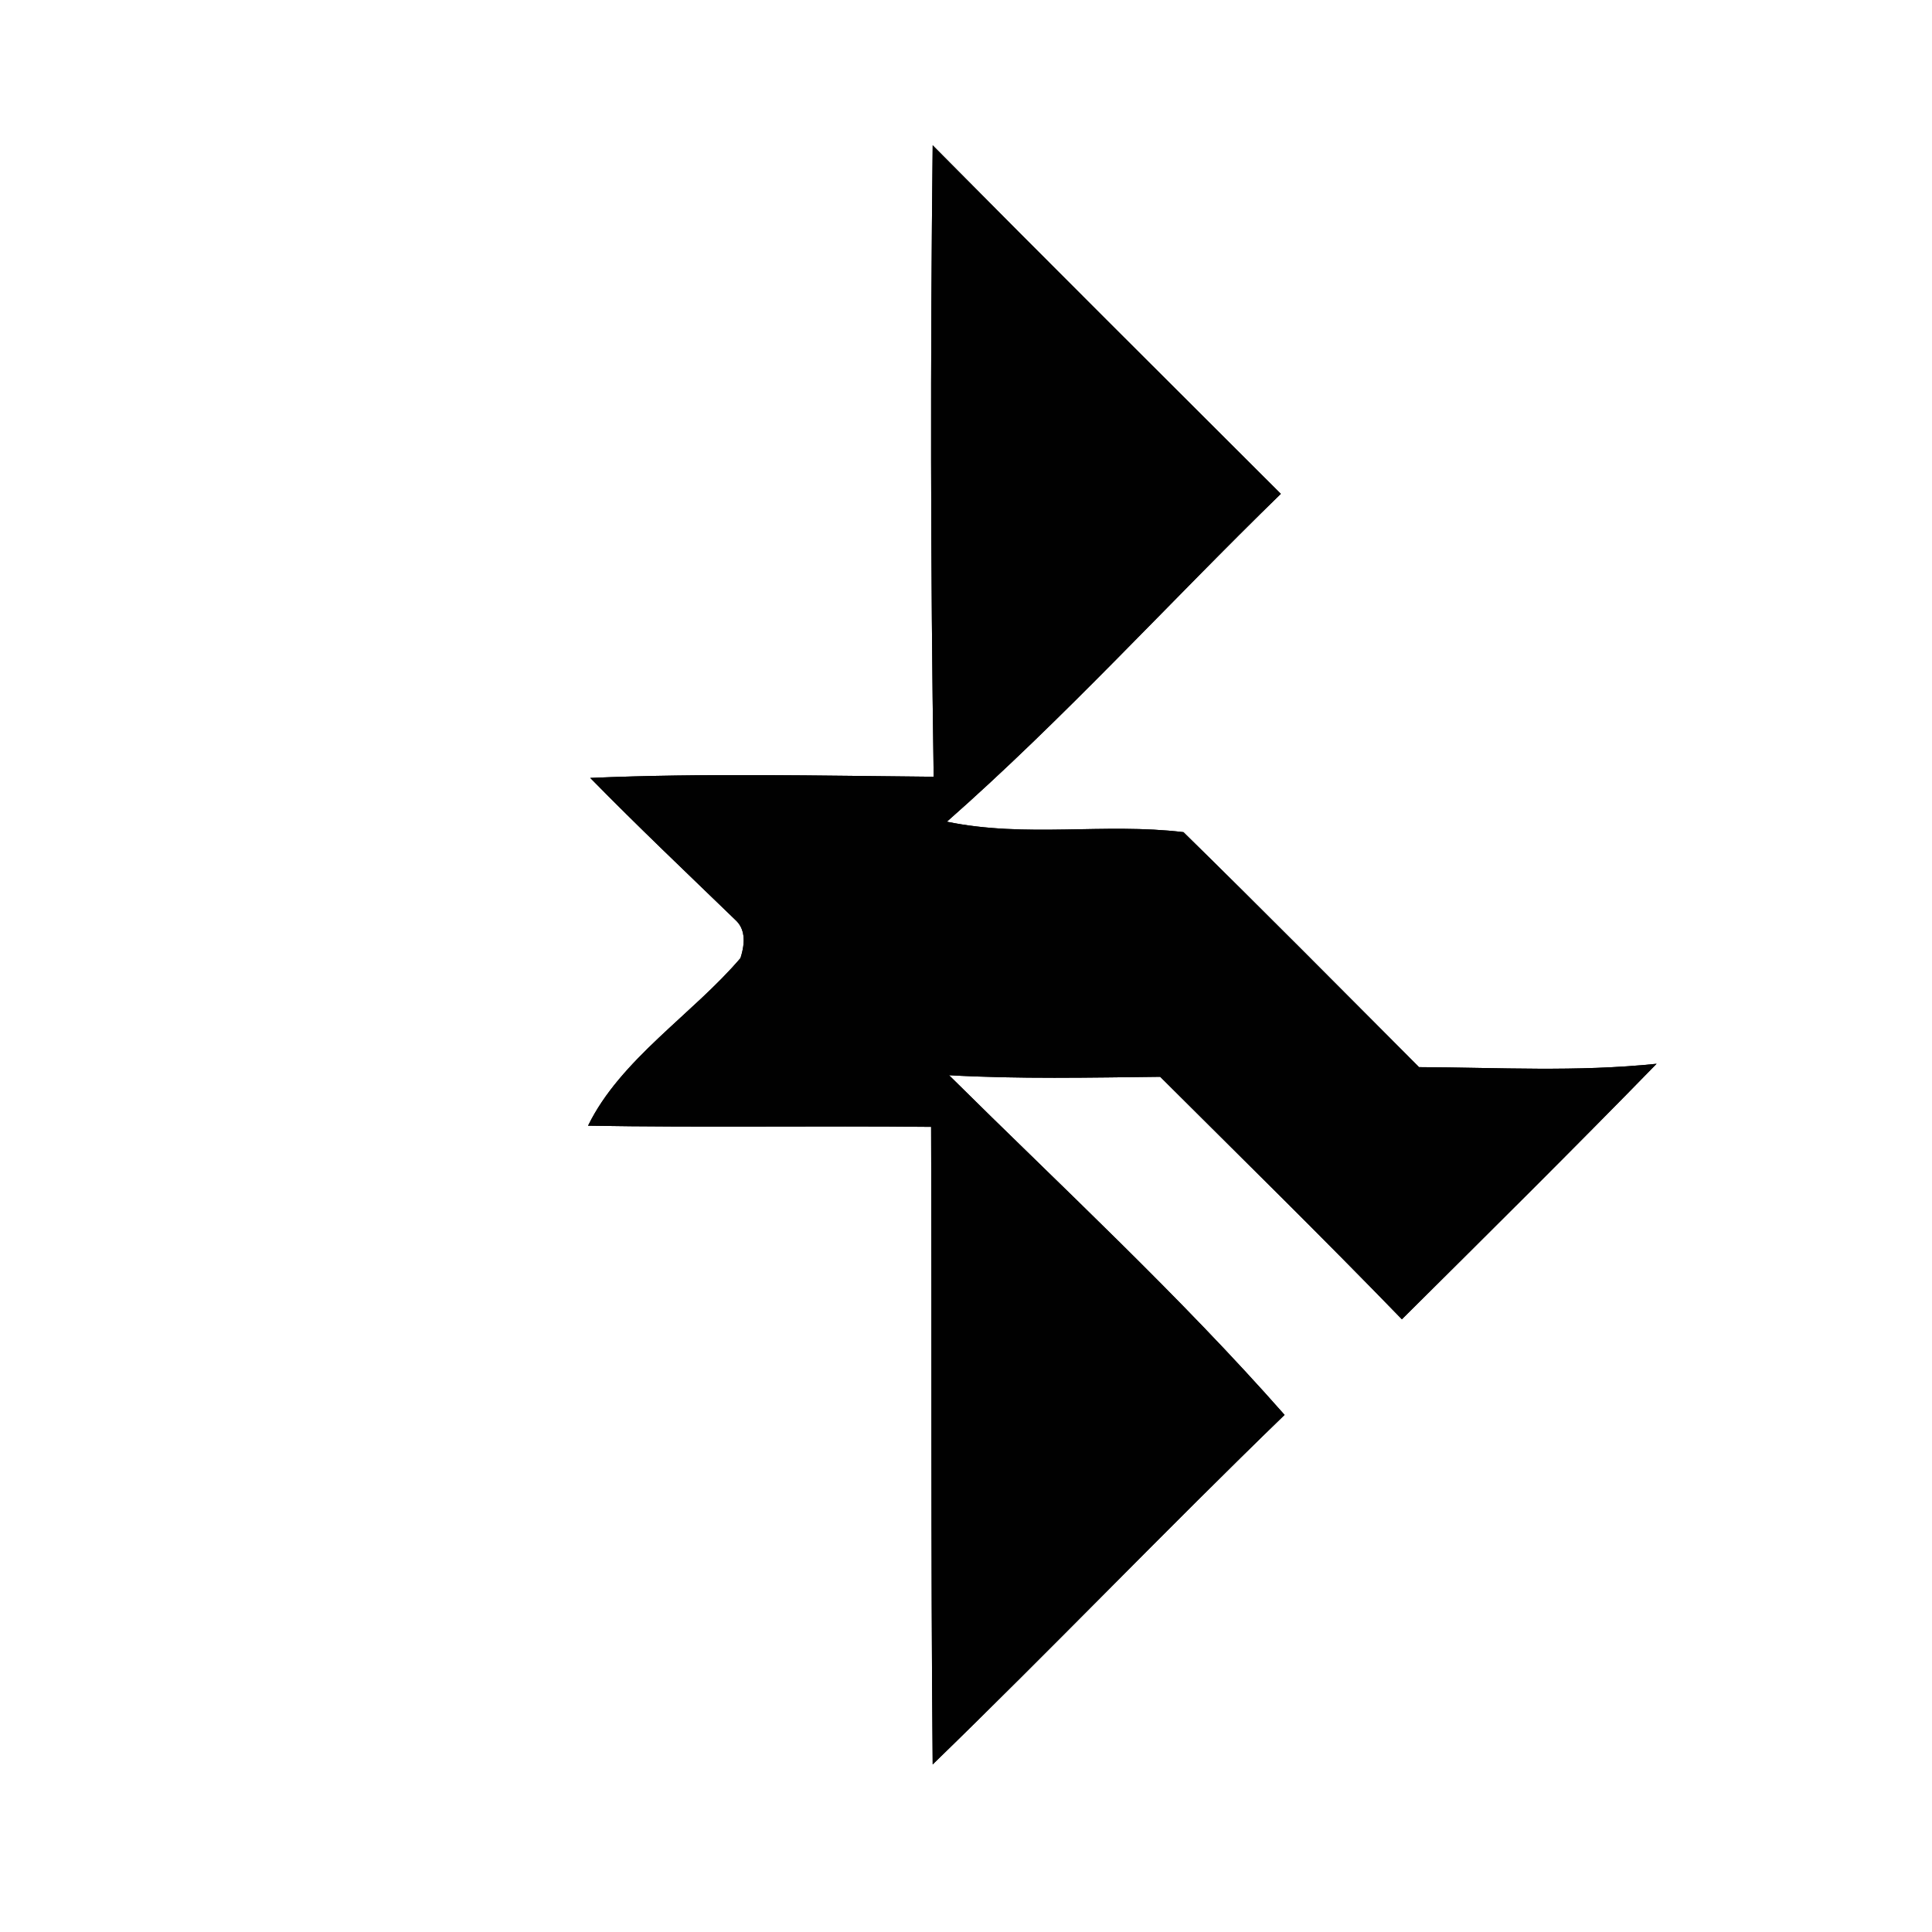 <?xml version="1.0" encoding="UTF-8" standalone="no"?>
<!DOCTYPE svg PUBLIC "-//W3C//DTD SVG 1.1//EN" "http://www.w3.org/Graphics/SVG/1.1/DTD/svg11.dtd">
<svg xmlns="http://www.w3.org/2000/svg" version="1.1" viewBox="0 0 98 98" width="98.0pt" height="98.0pt" xmlns:xlink="http://www.w3.org/1999/xlink">
<rect x="0" y="0" width="98" height="98" fill="#808080" stroke="none"/>
<defs>
<path d="M 0.00 0.00 L 98.00 0.00 L 98.00 98.00 L 0.00 98.00 L 0.00 0.00 Z M 47.31 7.37 C 47.19 18.04 47.20 28.73 47.36 39.40 C 41.55 39.35 35.73 39.21 29.94 39.46 C 32.35 41.92 34.85 44.29 37.32 46.68 C 37.76 47.09 37.84 47.73 37.56 48.60 C 35.15 51.43 31.46 53.75 29.83 57.10 C 35.63 57.20 41.43 57.10 47.23 57.16 C 47.27 67.94 47.21 78.72 47.31 89.50 C 53.33 83.66 59.14 77.60 65.16 71.77 C 59.85 65.74 53.86 60.21 48.14 54.54 C 51.69 54.74 55.28 54.66 58.85 54.62 C 62.95 58.71 67.08 62.76 71.11 66.92 C 75.44 62.62 79.77 58.33 84.03 53.96 C 79.97 54.38 76.06 54.15 71.98 54.13 C 68.01 50.15 64.05 46.15 60.03 42.21 C 56.00 41.73 52.05 42.51 48.03 41.68 C 53.96 36.46 59.31 30.56 64.97 25.05 C 59.08 19.17 53.17 13.29 47.31 7.37 Z" id="p0" />
<path d="M 47.31 7.37 C 53.17 13.29 59.08 19.17 64.97 25.05 C 59.31 30.56 53.96 36.46 48.03 41.68 C 52.05 42.51 56.00 41.73 60.03 42.21 C 64.05 46.15 68.01 50.15 71.98 54.13 C 76.06 54.15 79.97 54.38 84.03 53.96 C 79.77 58.33 75.44 62.62 71.11 66.92 C 67.08 62.76 62.95 58.71 58.85 54.62 C 55.28 54.66 51.69 54.74 48.14 54.54 C 53.86 60.21 59.85 65.74 65.16 71.77 C 59.14 77.60 53.33 83.66 47.31 89.50 C 47.21 78.72 47.27 67.94 47.23 57.16 C 41.43 57.10 35.63 57.20 29.83 57.10 C 31.46 53.75 35.15 51.43 37.56 48.60 C 37.84 47.73 37.76 47.09 37.32 46.68 C 34.85 44.29 32.35 41.92 29.94 39.46 C 35.73 39.21 41.55 39.35 47.36 39.40 C 47.20 28.73 47.19 18.04 47.31 7.37 Z" id="p1" />
</defs>
<g stroke-width="10pt">
<use stroke="#ffffff" xlink:href="#p0" />
<use stroke="#010101" xlink:href="#p1" />
</g>
<g>
<use fill="#ffffff" xlink:href="#p0" />
<use fill="#010101" xlink:href="#p1" />
</g>
</svg>